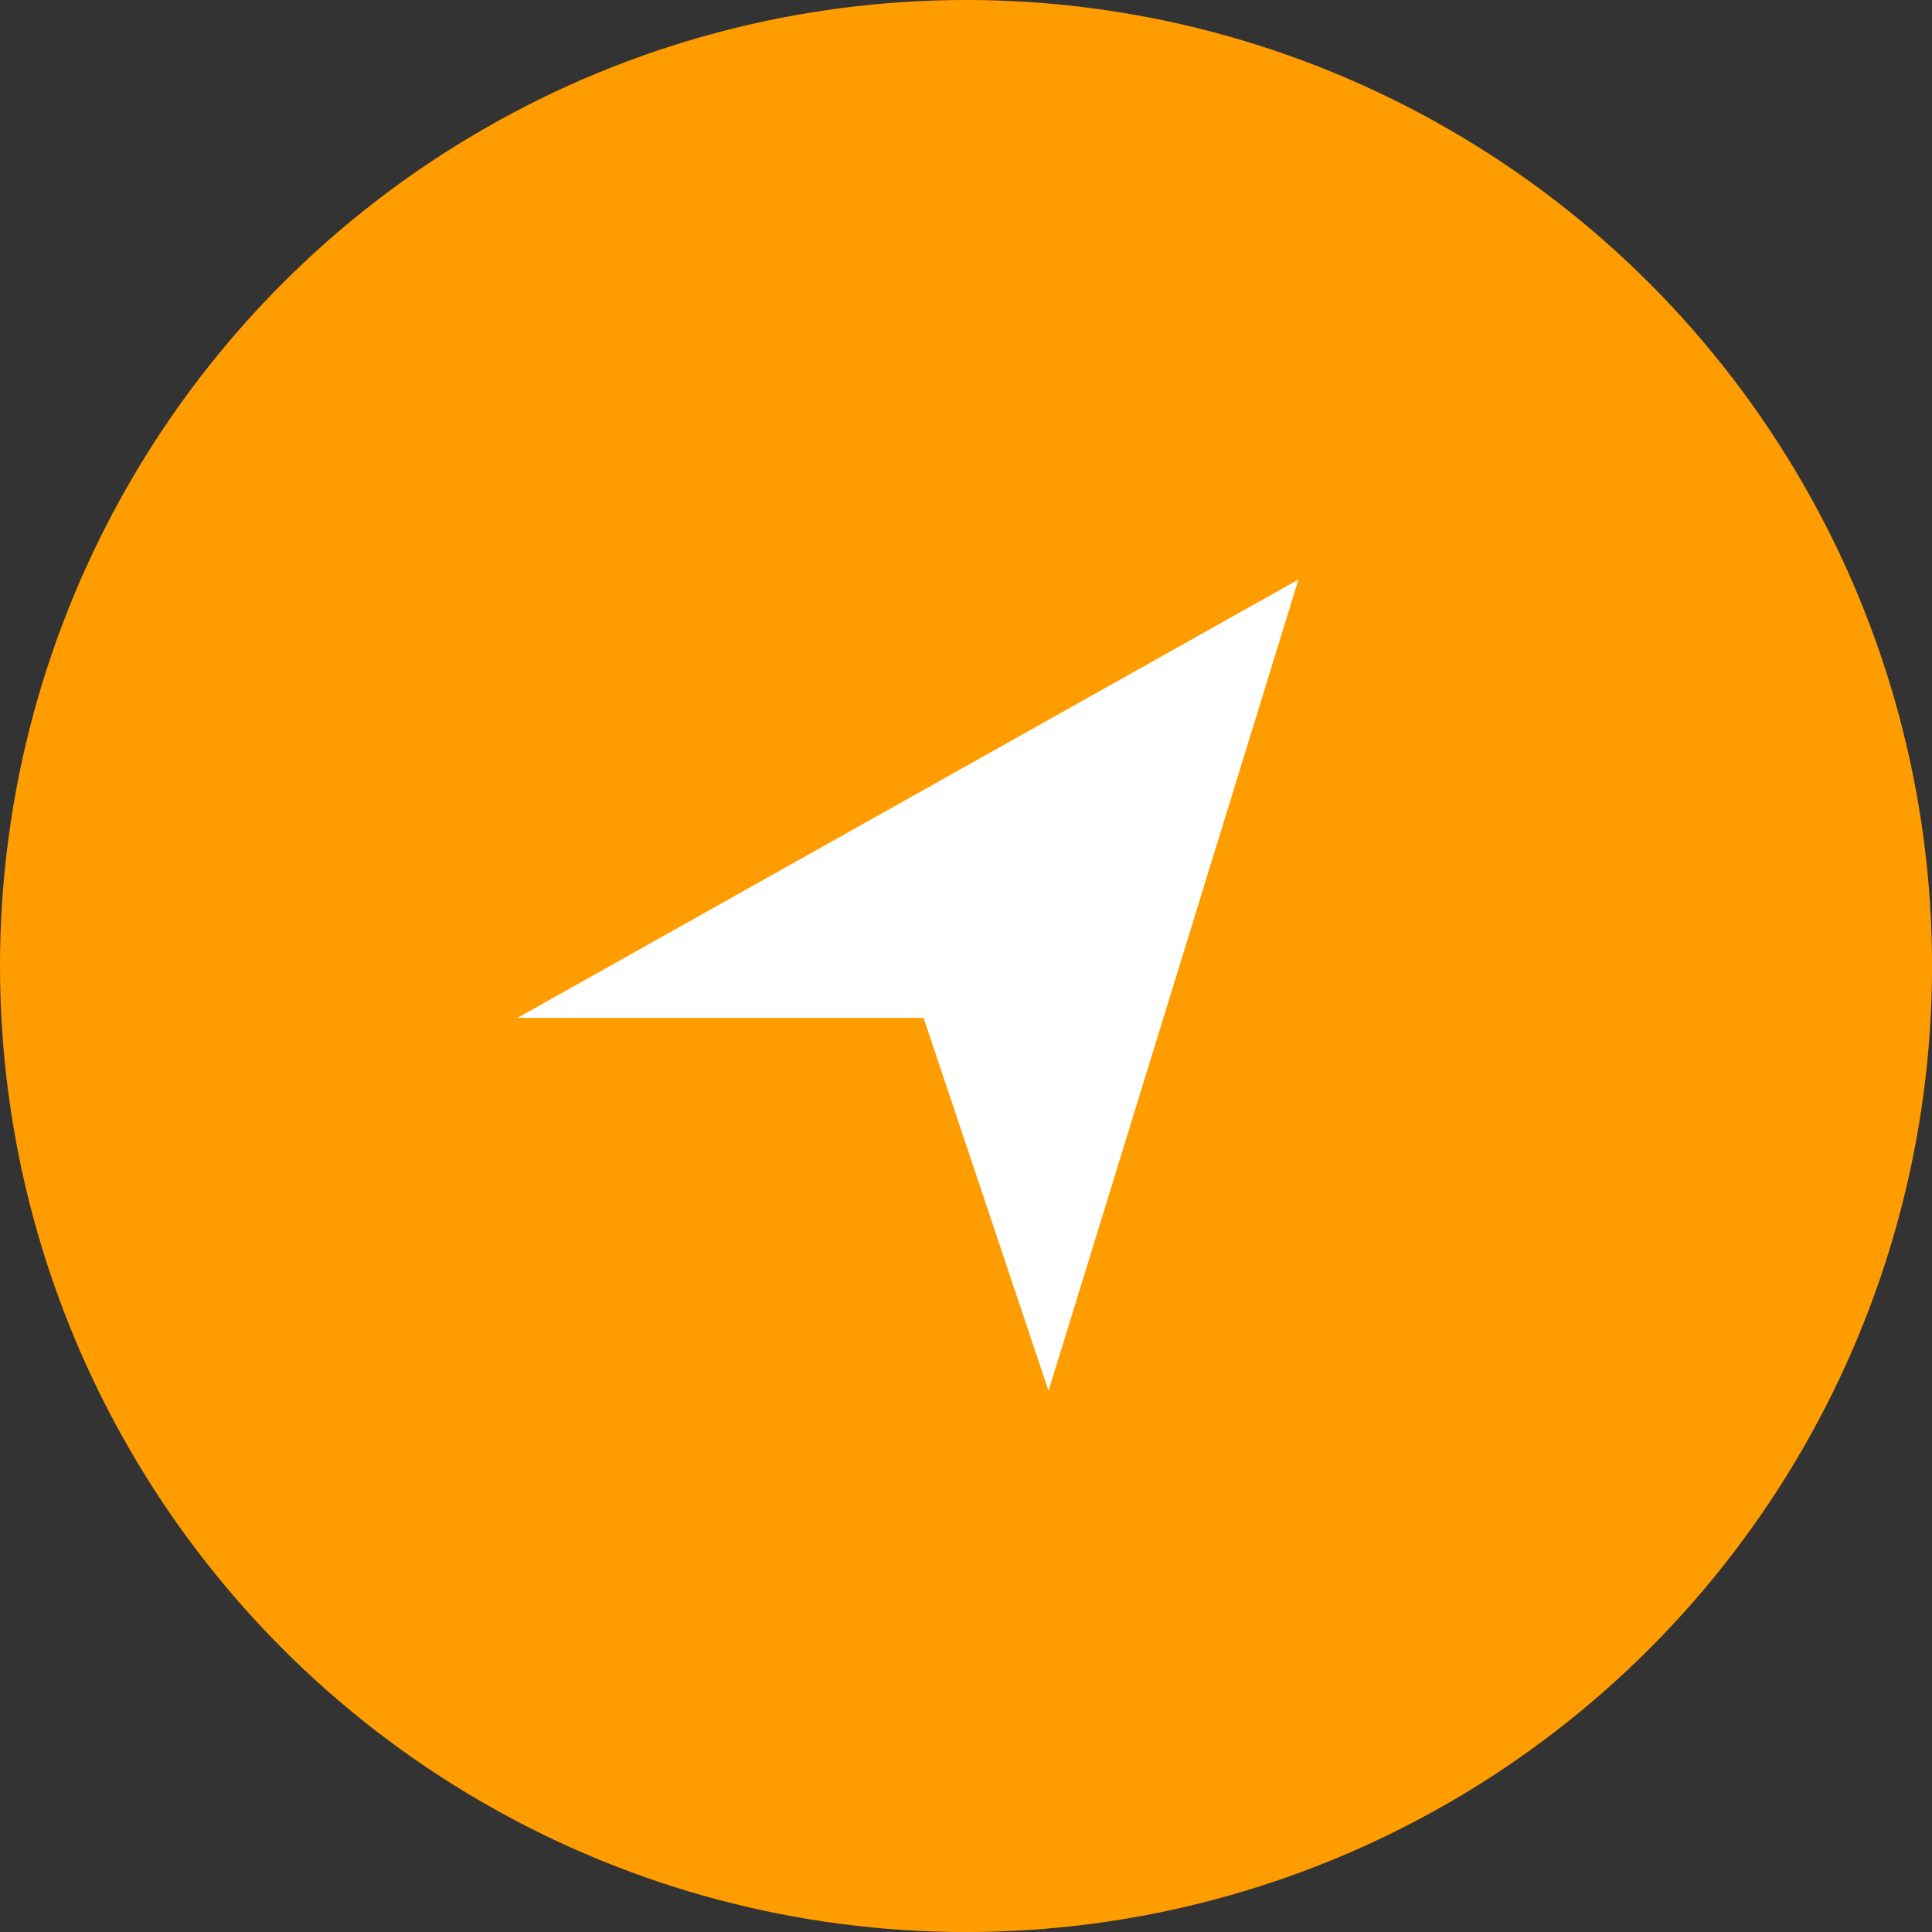<svg xmlns="http://www.w3.org/2000/svg" width="53.005" height="53.005" viewBox="0 0 53.005 53.005">
  <rect x="0" y="0" width="53.005" height="53.005" fill="#333333" stroke="none"/>
  <g id="Symbol_178_96" data-name="Symbol 178 – 96">
    <circle id="Ellipse_6" data-name="Ellipse 6" cx="26.503" cy="26.503" r="26.503" fill="#ff9d00"/>
  </g>
  <path id="Icon_map-location-arrow" data-name="Icon map-location-arrow" d="M16.344,23.84,12.916,13.607H1.773L23.2,1.581Z" transform="translate(12.423 14.319)" fill="#fff"/>
</svg>
